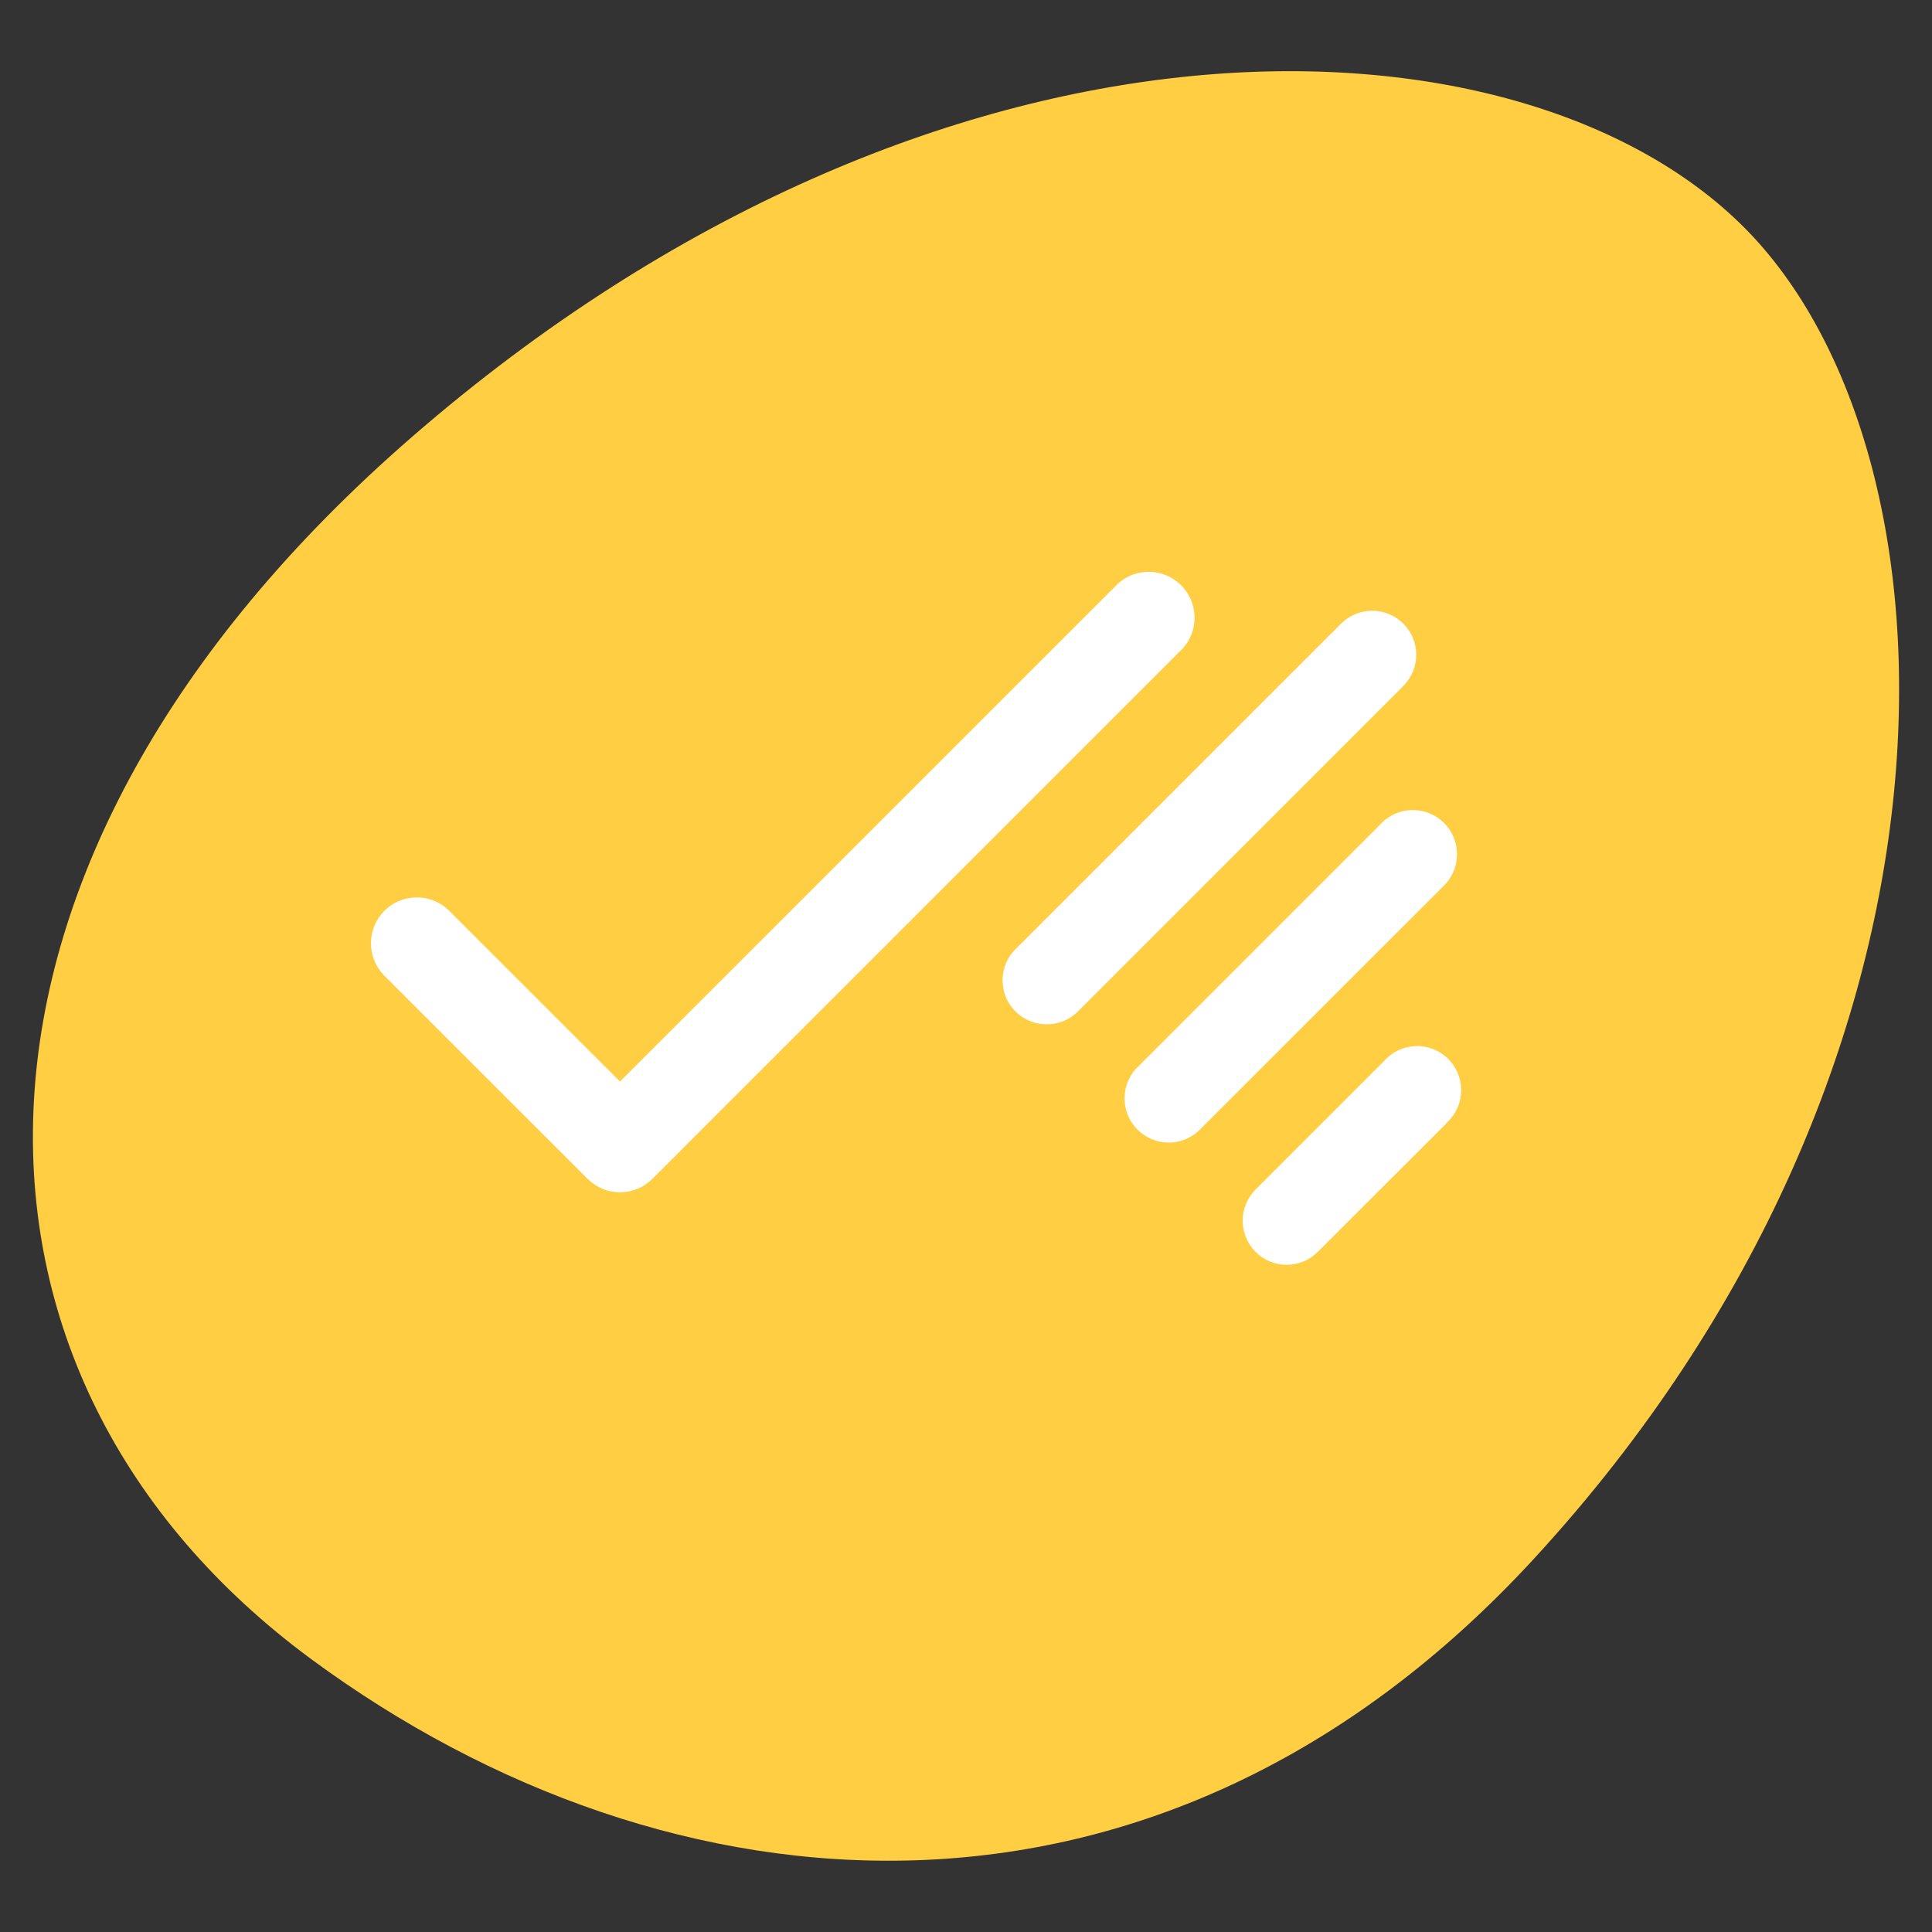 <svg viewBox="0 0 24 24" fill="none" xmlns="http://www.w3.org/2000/svg">
    <rect x="0" y="0" width="24" height="24" fill="#333333" stroke="none"/>
    <path d="M21.662 2.821C18.866 0.025 11.663 -0.252 5.124 5.422C-0.987 10.725 -0.89 17.107 3.87 20.613C8.313 23.885 14.412 24.415 19.061 19.357C24.709 13.213 24.46 5.617 21.662 2.821Z"
          fill="#FFCE43"/>
    <path d="M8.104 14.644C8.051 14.697 7.989 14.739 7.92 14.768C7.851 14.796 7.777 14.811 7.702 14.811C7.627 14.811 7.553 14.796 7.484 14.768C7.415 14.739 7.353 14.697 7.3 14.644H7.299L4.769 12.115C4.665 12.008 4.607 11.864 4.608 11.714C4.609 11.564 4.669 11.421 4.774 11.315C4.88 11.209 5.023 11.149 5.173 11.148C5.322 11.146 5.466 11.204 5.574 11.308L7.702 13.435L13.888 7.25C13.996 7.152 14.138 7.1 14.284 7.104C14.43 7.108 14.569 7.167 14.672 7.27C14.776 7.374 14.835 7.513 14.839 7.659C14.843 7.805 14.791 7.946 14.693 8.055L8.104 14.644ZM12.999 12.724C12.891 12.724 12.786 12.692 12.697 12.632C12.607 12.572 12.537 12.487 12.496 12.388C12.455 12.288 12.444 12.179 12.464 12.073C12.485 11.968 12.536 11.87 12.612 11.794L16.659 7.747C16.762 7.645 16.901 7.587 17.046 7.587C17.191 7.587 17.33 7.645 17.433 7.747C17.535 7.85 17.593 7.989 17.593 8.134C17.593 8.279 17.535 8.418 17.433 8.521L13.387 12.568C13.336 12.618 13.275 12.658 13.209 12.685C13.142 12.711 13.071 12.725 12.999 12.724ZM17.963 13.96L16.37 15.551C16.319 15.602 16.259 15.643 16.193 15.67C16.127 15.698 16.055 15.712 15.983 15.712C15.912 15.712 15.841 15.698 15.774 15.67C15.708 15.643 15.648 15.602 15.597 15.551C15.495 15.448 15.437 15.309 15.437 15.164C15.437 15.019 15.495 14.88 15.597 14.777L17.191 13.183C17.24 13.127 17.299 13.082 17.366 13.049C17.432 13.017 17.505 12.999 17.579 12.995C17.652 12.992 17.726 13.003 17.796 13.029C17.865 13.055 17.928 13.095 17.982 13.146C18.035 13.197 18.078 13.259 18.107 13.327C18.136 13.395 18.151 13.468 18.151 13.542C18.151 13.616 18.136 13.69 18.107 13.758C18.077 13.826 18.035 13.887 17.981 13.938L17.965 13.955L17.963 13.96ZM17.963 10.975L14.878 14.059C14.773 14.15 14.637 14.198 14.499 14.193C14.36 14.188 14.228 14.131 14.13 14.032C14.032 13.934 13.974 13.802 13.97 13.663C13.965 13.524 14.013 13.389 14.104 13.284L17.191 10.197C17.296 10.106 17.431 10.058 17.57 10.063C17.709 10.068 17.841 10.125 17.939 10.224C18.038 10.322 18.095 10.454 18.099 10.593C18.104 10.732 18.056 10.867 17.965 10.972L17.963 10.975Z"
          fill="white"/>
</svg>
